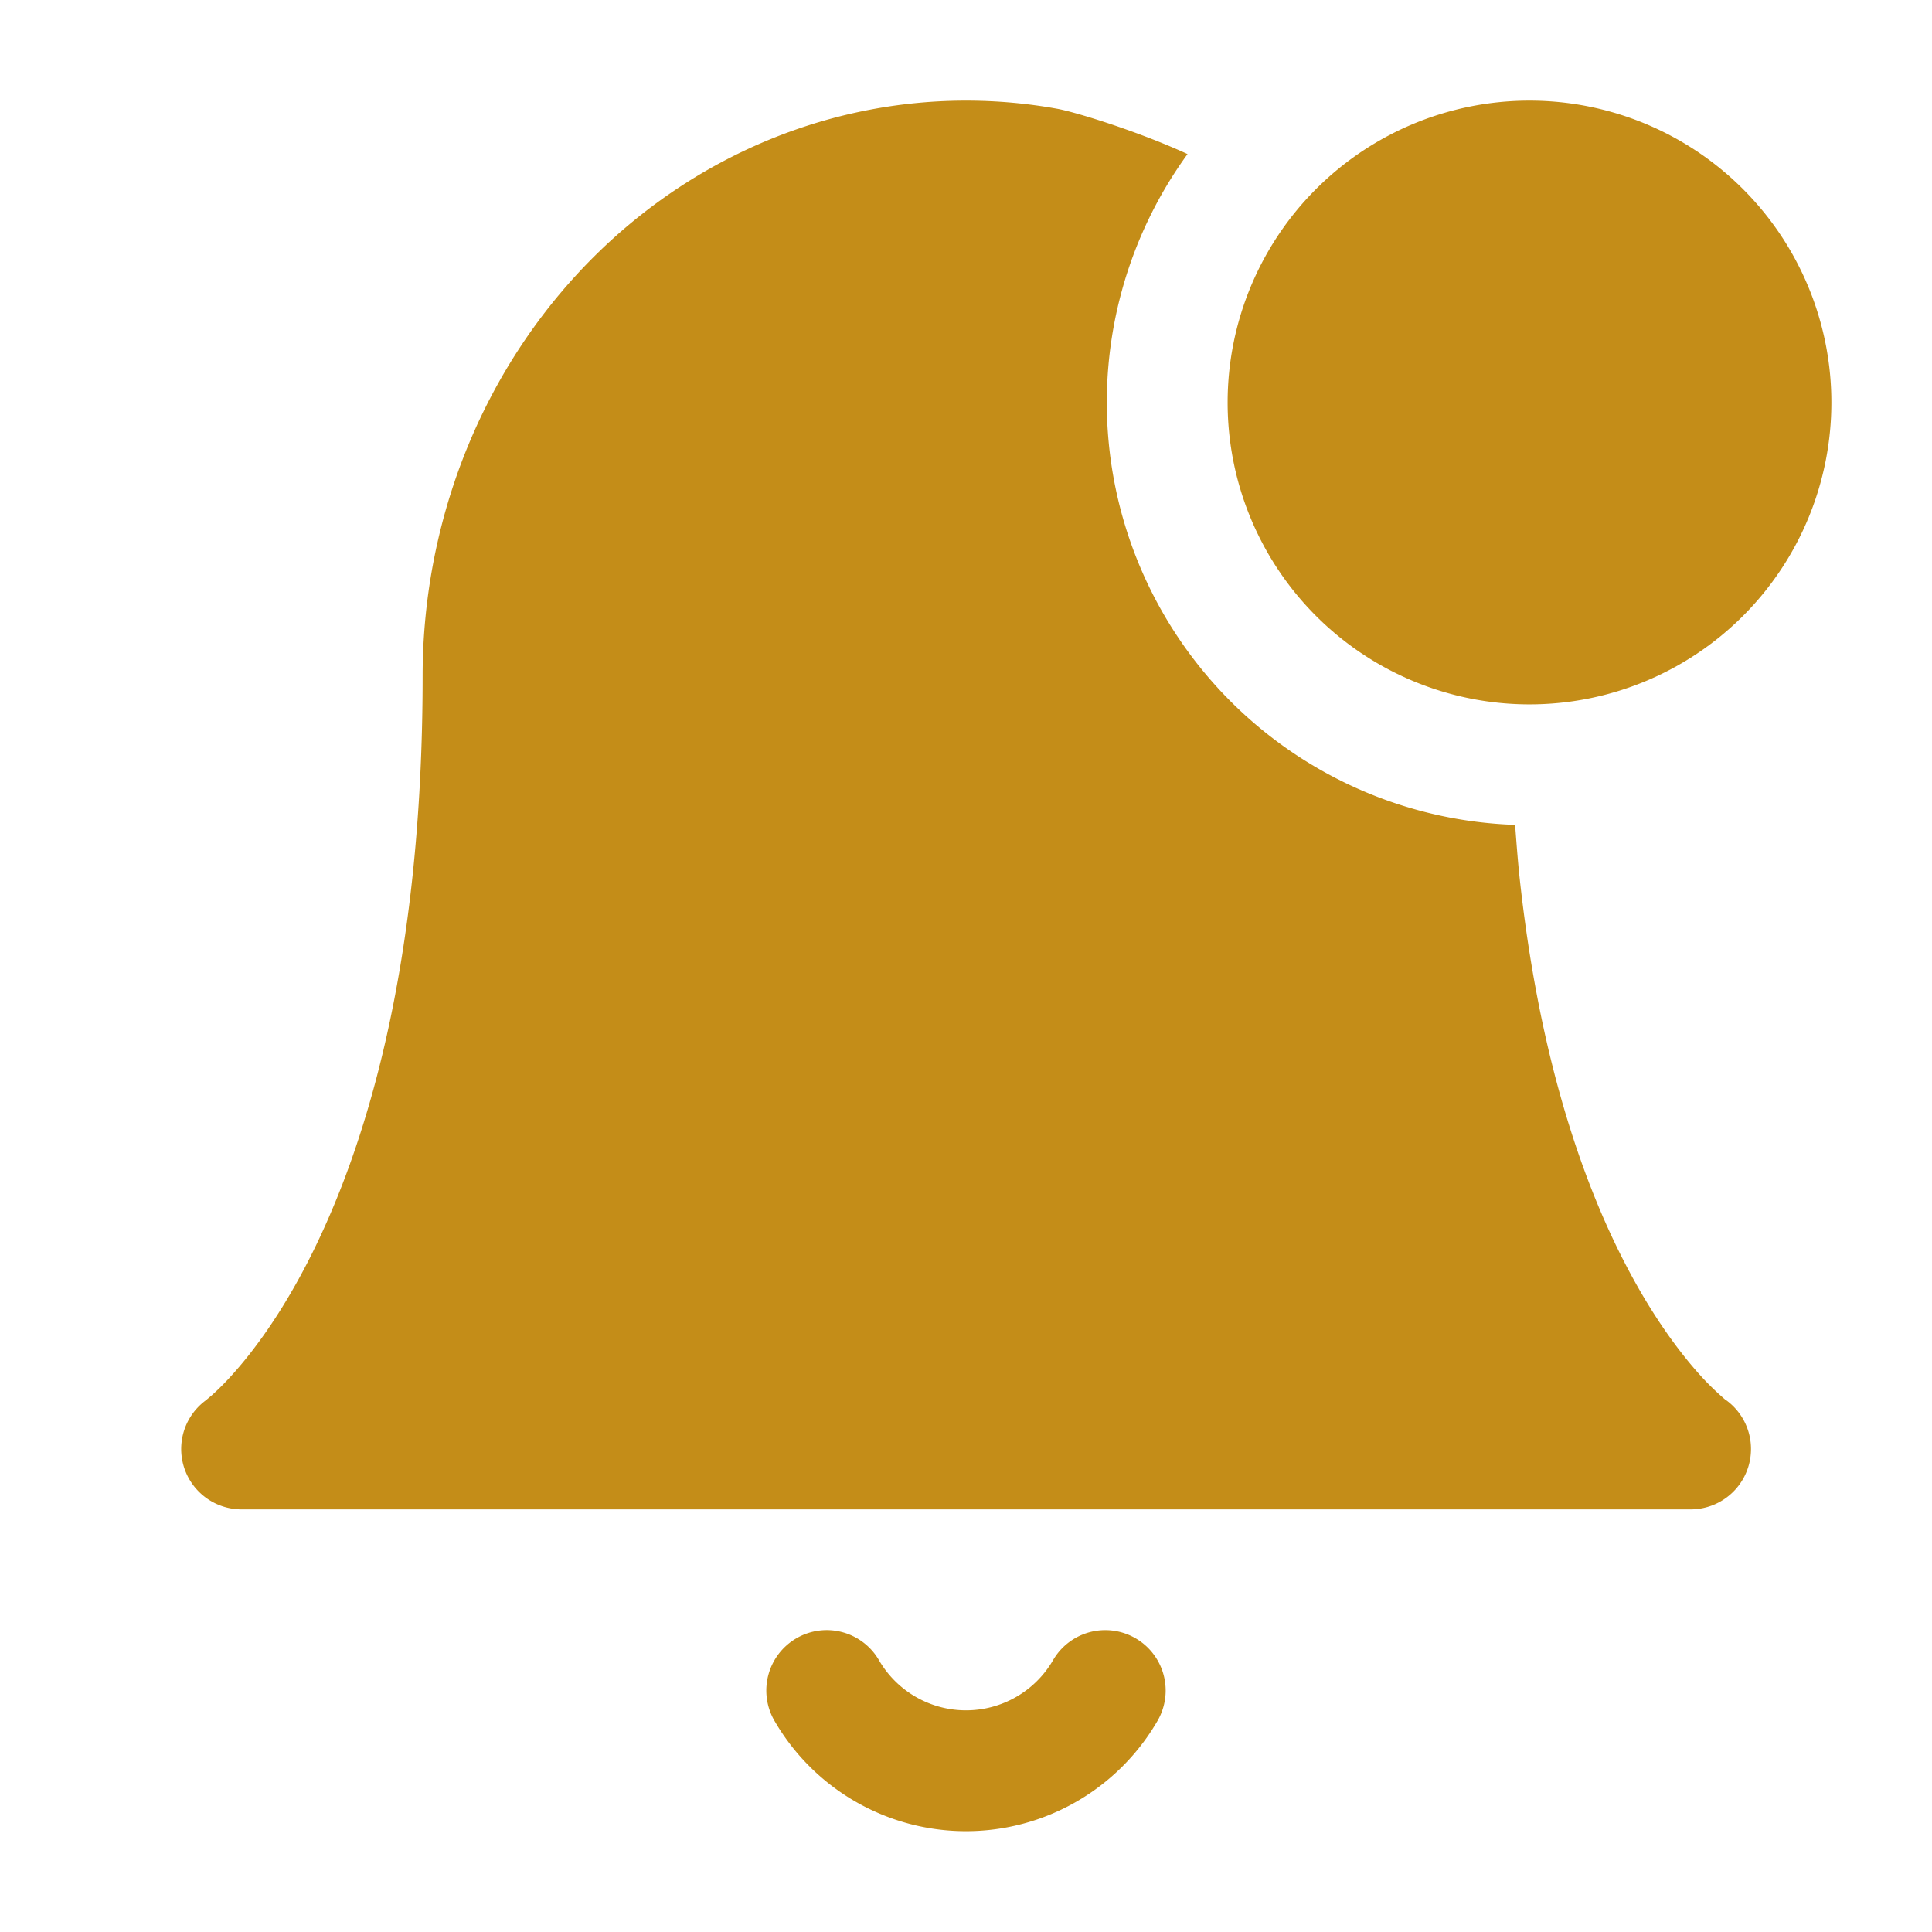 <svg xmlns="http://www.w3.org/2000/svg" width="24" height="24" viewBox="0 0 24 24"><g fill="#c48d18" fill-rule="evenodd" stroke-width="1.5" clip-rule="evenodd"><path d="M14.752 1.914a5.25 5.25 0 0 0 4.07 8.333v.011c.015.198.03.401.05.597c.237 2.247.777 3.79 1.296 4.803c.345.675.684 1.123.924 1.394a3.4 3.4 0 0 0 .34.335l.01.006A.75.75 0 0 1 21 18.75H3a.75.75 0 0 1-.441-1.356l.008-.007l.064-.054c.06-.054.157-.145.277-.281c.24-.27.579-.718.924-1.393C4.522 14.31 5.25 12.03 5.25 8.4c0-1.881.7-3.694 1.96-5.038C8.472 2.016 10.194 1.25 12 1.25q.574 0 1.133.101c.238.043 1.018.286 1.619.563"/><path d="M15.25 5a3.75 3.75 0 1 1 7.5 0a3.75 3.75 0 0 1-7.5 0M9.894 20.351a.75.75 0 0 1 1.025.273a1.25 1.25 0 0 0 2.162 0a.75.75 0 1 1 1.298.753a2.75 2.75 0 0 1-4.758 0a.75.75 0 0 1 .273-1.026"/></g></svg>
